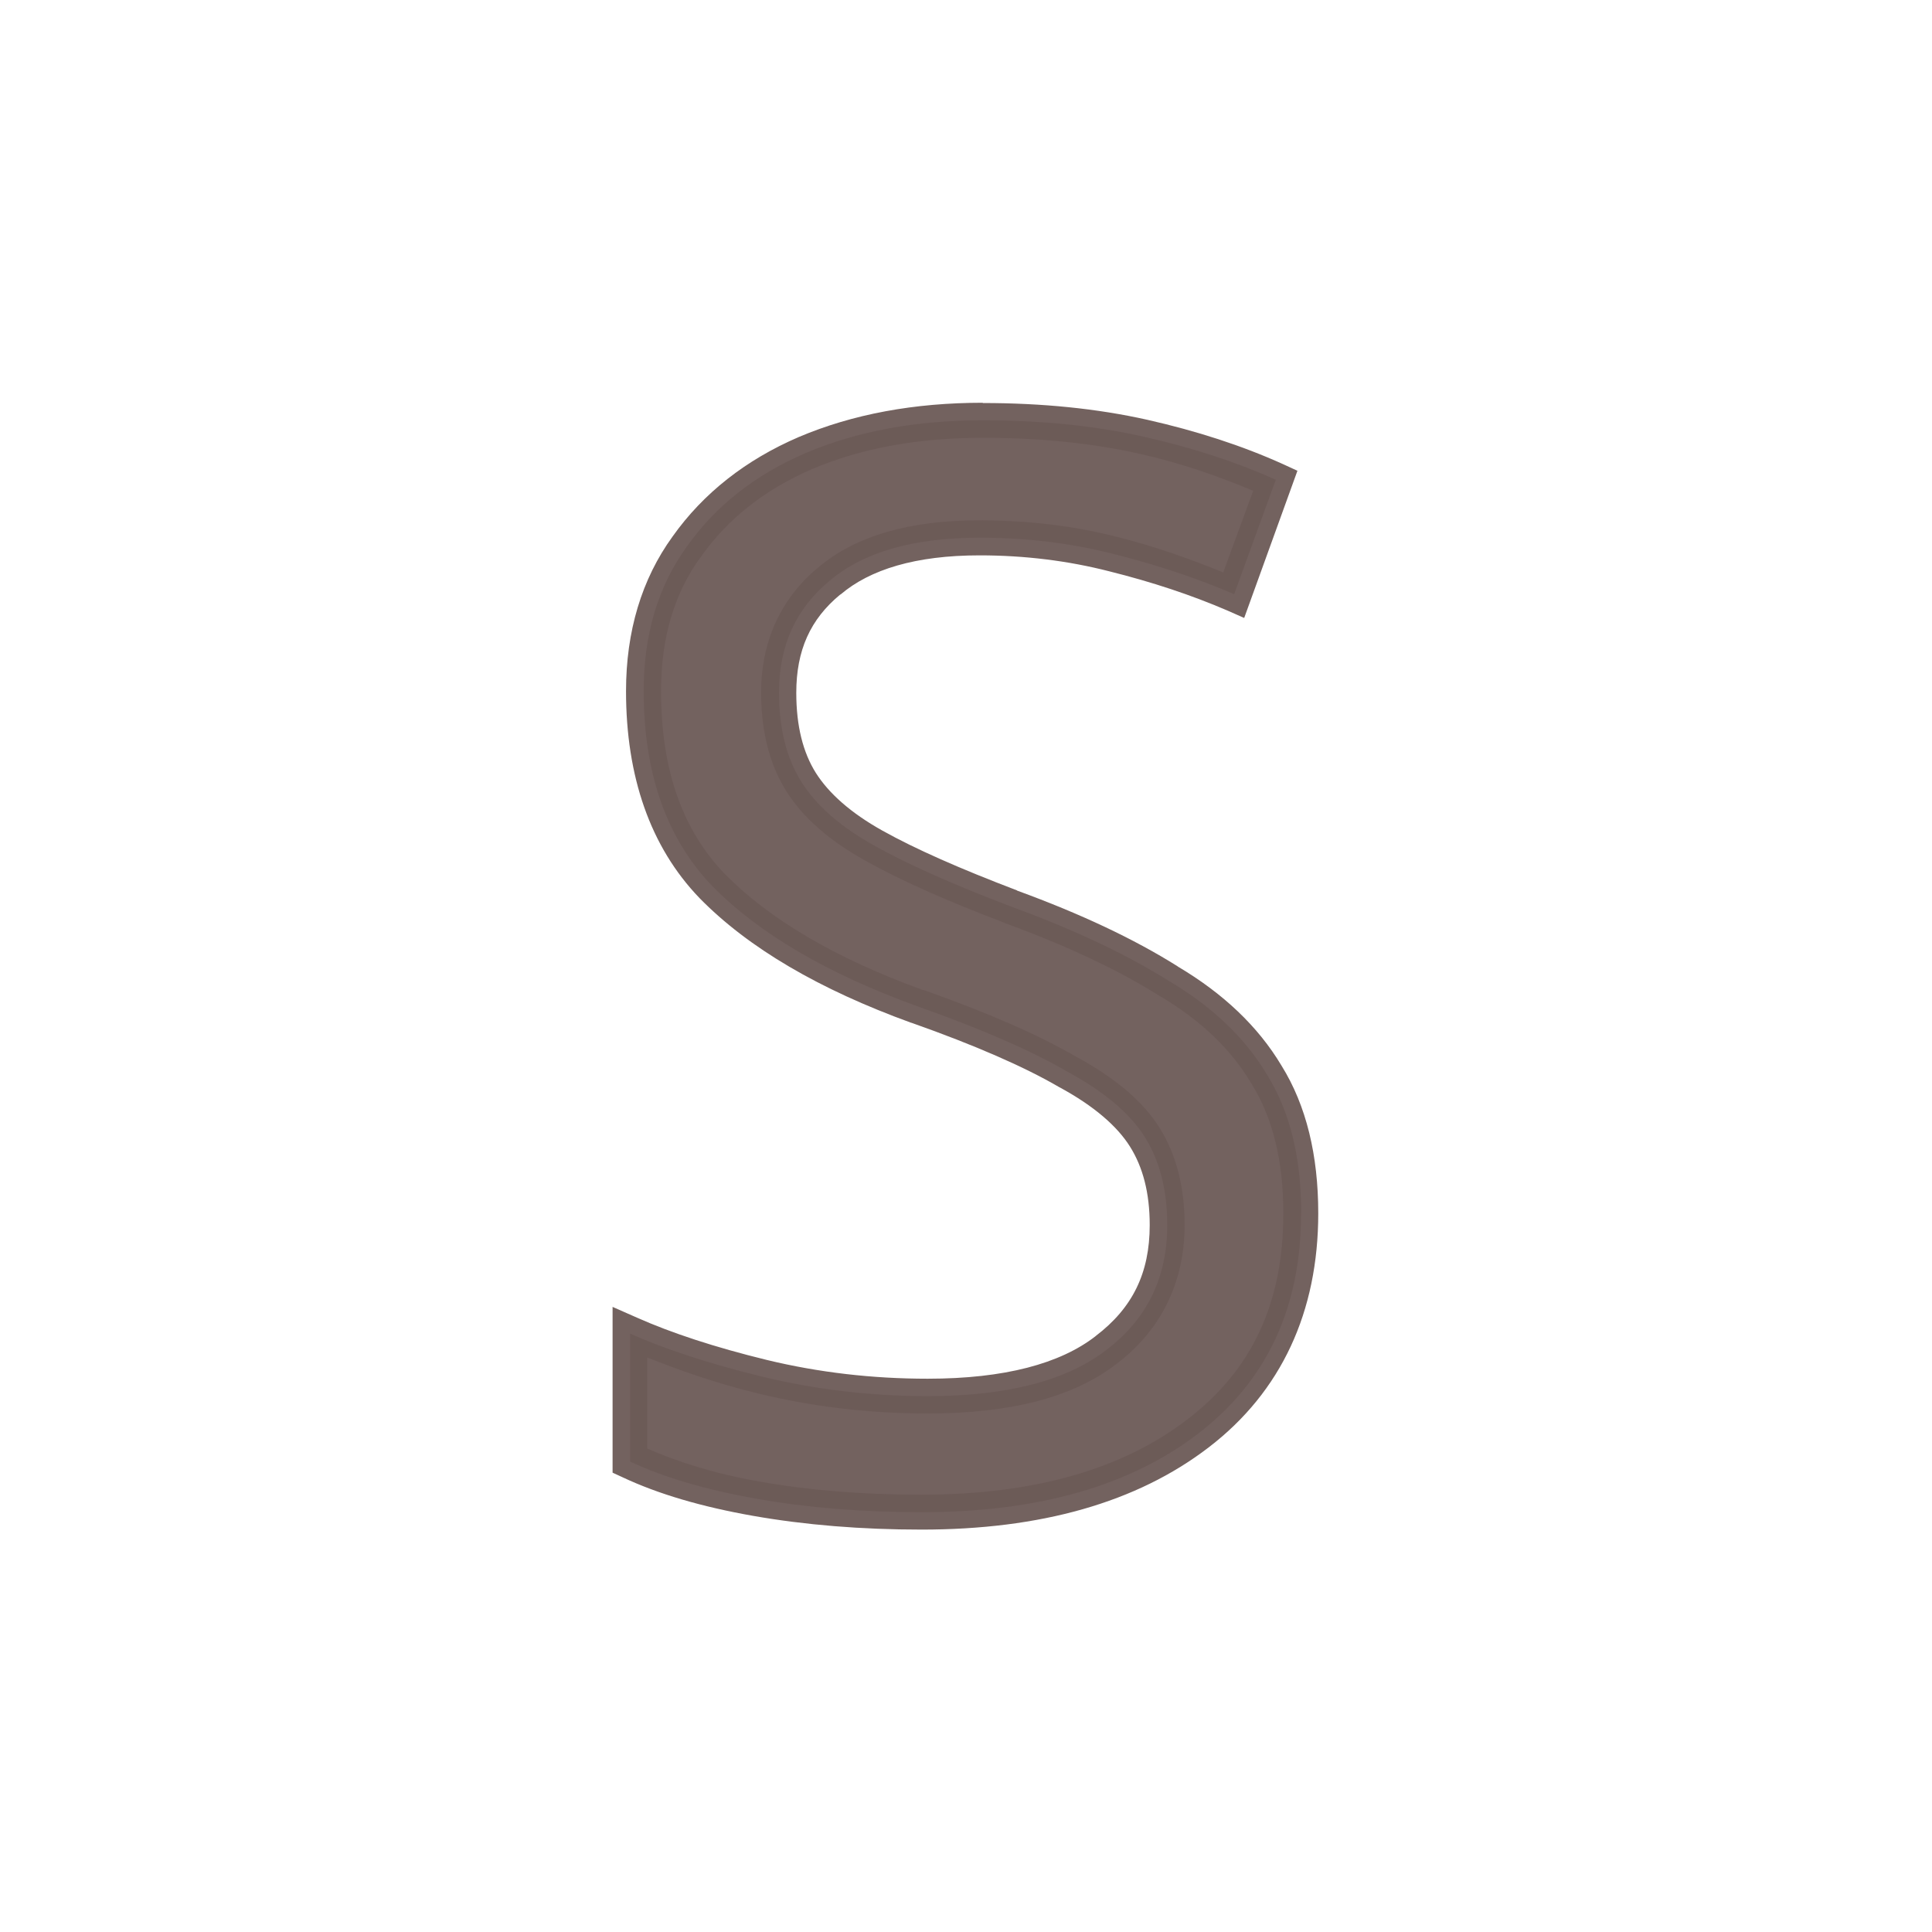 <?xml version="1.0" encoding="UTF-8" standalone="no"?>
<svg
   xmlns:dc="http://purl.org/dc/elements/1.1/"
   xmlns:cc="http://creativecommons.org/ns#"
   xmlns:rdf="http://www.w3.org/1999/02/22-rdf-syntax-ns#"
   xmlns:svg="http://www.w3.org/2000/svg"
   xmlns="http://www.w3.org/2000/svg"
   xmlns:sodipodi="http://sodipodi.sourceforge.net/DTD/sodipodi-0.dtd"
   xmlns:inkscape="http://www.inkscape.org/namespaces/inkscape"
   width="24mm"
   height="24mm"
   viewBox="0 0 24 24"
   version="1.1"
   id="svg2267"
   inkscape:version="1.0.1 (3bc2e813f5, 2020-09-07)"
   sodipodi:docname="guileless_bopomofo_keyboard_qwerty_s.svg">
  <defs
     id="defs2261" />
  <sodipodi:namedview
     id="base"
     pagecolor="#ffffff"
     bordercolor="#666666"
     borderopacity="1.0"
     inkscape:pageopacity="0.0"
     inkscape:pageshadow="2"
     inkscape:zoom="0.35"
     inkscape:cx="-817.5028"
     inkscape:cy="673.92577"
     inkscape:document-units="mm"
     inkscape:current-layer="layer1"
     inkscape:document-rotation="0"
     showgrid="false"
     inkscape:window-width="1920"
     inkscape:window-height="1049"
     inkscape:window-x="1"
     inkscape:window-y="0"
     inkscape:window-maximized="1" />
  <g
     inkscape:label="Layer 1"
     inkscape:groupmode="layer"
     id="layer1"
     transform="translate(-322.131,30.143)">
    <g
       id="g385"
       transform="translate(205.26,-157.084)">
      <rect
         style="fill:none;stroke:none;stroke-width:0.1"
         id="rect10-7-23"
         width="24"
         height="24"
         x="116.871"
         y="126.941" />
      <g
         id="g1061-5"
         style="font-weight:bold;font-size:11.289px;line-height:1.25;font-family:MOESongUN;-inkscape-font-specification:'MOESongUN Bold';letter-spacing:0px;word-spacing:0px;fill:#6c5a57;fill-opacity:0.953;stroke-width:0.265"
         transform="matrix(1.637,0,0,1.637,101.142,151.048)">
        <path
           style="color:#000000;font-style:normal;font-variant:normal;font-weight:normal;font-stretch:normal;font-size:medium;line-height:1.25;font-family:'Noto Sans';-inkscape-font-specification:'Noto Sans';font-variant-ligatures:normal;font-variant-position:normal;font-variant-caps:normal;font-variant-numeric:normal;font-variant-alternates:normal;font-variant-east-asian:normal;font-feature-settings:normal;font-variation-settings:normal;text-indent:0;text-align:start;text-decoration:none;text-decoration-line:none;text-decoration-style:solid;text-decoration-color:#000000;letter-spacing:0px;word-spacing:0px;text-transform:none;writing-mode:lr-tb;direction:ltr;text-orientation:mixed;dominant-baseline:auto;baseline-shift:baseline;text-anchor:start;white-space:normal;shape-padding:0;shape-margin:0;inline-size:0;clip-rule:nonzero;display:inline;overflow:visible;visibility:visible;isolation:auto;mix-blend-mode:normal;color-interpolation:sRGB;color-interpolation-filters:linearRGB;solid-color:#000000;solid-opacity:1;vector-effect:none;fill:#6c5a57;fill-opacity:0.953;fill-rule:nonzero;stroke:none;stroke-width:0.265;stroke-linecap:butt;stroke-linejoin:miter;stroke-miterlimit:4;stroke-dasharray:none;stroke-dashoffset:0;stroke-opacity:1;color-rendering:auto;image-rendering:auto;shape-rendering:auto;text-rendering:auto;enable-background:accumulate;stop-color:#000000;stop-opacity:1"
           d="m 19.482,-5.52 c 0,0.715 -0.26,1.272 -0.779,1.671 -0.519,0.399 -1.219,0.598 -2.1,0.598 -0.452,0 -0.869,-0.034 -1.253,-0.102 -0.384,-0.068 -0.704,-0.162 -0.96,-0.282 v -0.971 c 0.271,0.12 0.606,0.23 1.005,0.327 0.406,0.098 0.824,0.147 1.253,0.147 0.602,0 1.054,-0.117 1.355,-0.35 0.309,-0.233 0.463,-0.549 0.463,-0.948 0,-0.263 -0.056,-0.485 -0.169,-0.666 -0.113,-0.181 -0.309,-0.346 -0.587,-0.497 -0.271,-0.158 -0.651,-0.324 -1.14,-0.497 -0.685,-0.248 -1.204,-0.553 -1.558,-0.914 -0.346,-0.361 -0.519,-0.854 -0.519,-1.479 0,-0.429 0.109,-0.794 0.327,-1.095 0.218,-0.309 0.519,-0.546 0.903,-0.711 0.391,-0.166 0.839,-0.248 1.343,-0.248 0.444,0 0.85,0.041 1.219,0.124 0.369,0.083 0.704,0.192 1.005,0.327 l -0.316,0.869 c -0.278,-0.12 -0.583,-0.222 -0.914,-0.305 -0.324,-0.083 -0.662,-0.124 -1.016,-0.124 -0.504,0 -0.884,0.109 -1.14,0.327 -0.256,0.211 -0.384,0.493 -0.384,0.847 0,0.271 0.056,0.497 0.169,0.677 0.113,0.181 0.297,0.342 0.553,0.485 0.256,0.143 0.602,0.297 1.039,0.463 0.474,0.173 0.873,0.361 1.197,0.564 0.331,0.196 0.579,0.433 0.745,0.711 0.173,0.278 0.26,0.628 0.26,1.05 z"
           id="path1063-6" />
        <path
           style="color:#000000;font-style:normal;font-variant:normal;font-weight:normal;font-stretch:normal;font-size:medium;line-height:1.25;font-family:'Noto Sans';-inkscape-font-specification:'Noto Sans';font-variant-ligatures:normal;font-variant-position:normal;font-variant-caps:normal;font-variant-numeric:normal;font-variant-alternates:normal;font-variant-east-asian:normal;font-feature-settings:normal;font-variation-settings:normal;text-indent:0;text-align:start;text-decoration:none;text-decoration-line:none;text-decoration-style:solid;text-decoration-color:#000000;letter-spacing:0px;word-spacing:0px;text-transform:none;writing-mode:lr-tb;direction:ltr;text-orientation:mixed;dominant-baseline:auto;baseline-shift:baseline;text-anchor:start;white-space:normal;shape-padding:0;shape-margin:0;inline-size:0;clip-rule:nonzero;display:inline;overflow:visible;visibility:visible;isolation:auto;mix-blend-mode:normal;color-interpolation:sRGB;color-interpolation-filters:linearRGB;solid-color:#000000;solid-opacity:1;vector-effect:none;fill:#6c5a57;fill-opacity:0.953;fill-rule:nonzero;stroke:none;stroke-width:0.265;stroke-linecap:butt;stroke-linejoin:miter;stroke-miterlimit:4;stroke-dasharray:none;stroke-dashoffset:0;stroke-opacity:1;color-rendering:auto;image-rendering:auto;shape-rendering:auto;text-rendering:auto;enable-background:accumulate;stop-color:#000000;stop-opacity:1"
           d="m 17.066,-11.67 c -0.519,0 -0.986,0.086 -1.396,0.26 -0.402,0.173 -0.724,0.426 -0.957,0.754 -0.236,0.325 -0.354,0.722 -0.354,1.174 0,0.649 0.184,1.182 0.557,1.57 0.373,0.381 0.91,0.694 1.607,0.947 h 0.002 c 0.484,0.171 0.858,0.335 1.117,0.486 l 0.002,0.002 h 0.002 c 0.266,0.144 0.441,0.298 0.537,0.451 0.098,0.156 0.15,0.351 0.15,0.596 0,0.365 -0.131,0.63 -0.41,0.842 l -0.002,0.002 c -0.267,0.207 -0.688,0.322 -1.273,0.322 -0.419,0 -0.827,-0.047 -1.223,-0.143 -0.393,-0.096 -0.721,-0.204 -0.982,-0.32 l -0.186,-0.082 v 1.258 l 0.076,0.035 c 0.27,0.127 0.6,0.224 0.992,0.293 0.393,0.069 0.819,0.104 1.277,0.104 0.901,0 1.632,-0.204 2.18,-0.625 0.55,-0.422 0.83,-1.028 0.83,-1.775 0,-0.44 -0.09,-0.817 -0.279,-1.121 -0.178,-0.298 -0.443,-0.548 -0.787,-0.752 l -0.002,-0.002 c -0.333,-0.209 -0.738,-0.399 -1.217,-0.574 l -0.002,-0.002 c -0.431,-0.164 -0.773,-0.315 -1.02,-0.453 -0.242,-0.135 -0.408,-0.284 -0.506,-0.439 -0.097,-0.155 -0.148,-0.355 -0.148,-0.607 0,-0.322 0.106,-0.558 0.334,-0.746 h 0.002 c 0.223,-0.19 0.57,-0.297 1.055,-0.297 0.343,0 0.672,0.041 0.984,0.121 0.325,0.081 0.623,0.18 0.895,0.297 l 0.129,0.057 0.404,-1.117 -0.111,-0.051 c -0.31,-0.14 -0.653,-0.251 -1.029,-0.336 -0.38,-0.085 -0.796,-0.127 -1.248,-0.127 z m 0,0.266 c 0.436,0 0.832,0.041 1.189,0.121 0.318,0.071 0.599,0.171 0.863,0.281 l -0.227,0.619 c -0.251,-0.101 -0.511,-0.195 -0.801,-0.268 -0.335,-0.086 -0.685,-0.127 -1.049,-0.127 -0.523,0 -0.936,0.114 -1.225,0.359 -0.283,0.234 -0.432,0.562 -0.432,0.947 0,0.289 0.061,0.54 0.189,0.746 0.128,0.205 0.332,0.381 0.602,0.531 0.265,0.148 0.614,0.304 1.055,0.471 h 0.002 v 0.002 c 0.468,0.171 0.859,0.354 1.172,0.551 l 0.002,0.002 h 0.002 c 0.316,0.187 0.545,0.409 0.697,0.666 h 0.002 V -6.5 c 0.157,0.253 0.24,0.577 0.24,0.98 0,0.683 -0.238,1.189 -0.727,1.564 -0.491,0.377 -1.159,0.572 -2.02,0.572 -0.445,0 -0.855,-0.033 -1.23,-0.1 -0.345,-0.061 -0.618,-0.149 -0.85,-0.25 v -0.691 c 0.248,0.098 0.509,0.192 0.84,0.273 C 15.78,-4.05 16.209,-4 16.648,-4 c 0.618,0 1.099,-0.118 1.434,-0.377 0.337,-0.255 0.516,-0.62 0.516,-1.053 0,-0.282 -0.061,-0.531 -0.189,-0.736 -0.129,-0.207 -0.344,-0.384 -0.633,-0.541 l -0.004,-0.002 c -0.282,-0.164 -0.666,-0.332 -1.158,-0.506 v 0.002 C 15.942,-7.456 15.442,-7.755 15.107,-8.096 14.788,-8.429 14.625,-8.882 14.625,-9.482 c 0,-0.407 0.1,-0.741 0.301,-1.018 h 0.002 v -0.002 c 0.203,-0.287 0.482,-0.509 0.846,-0.666 0.373,-0.158 0.803,-0.236 1.293,-0.236 z"
           id="path1065-2" />
      </g>
    </g>
  </g>
</svg>
